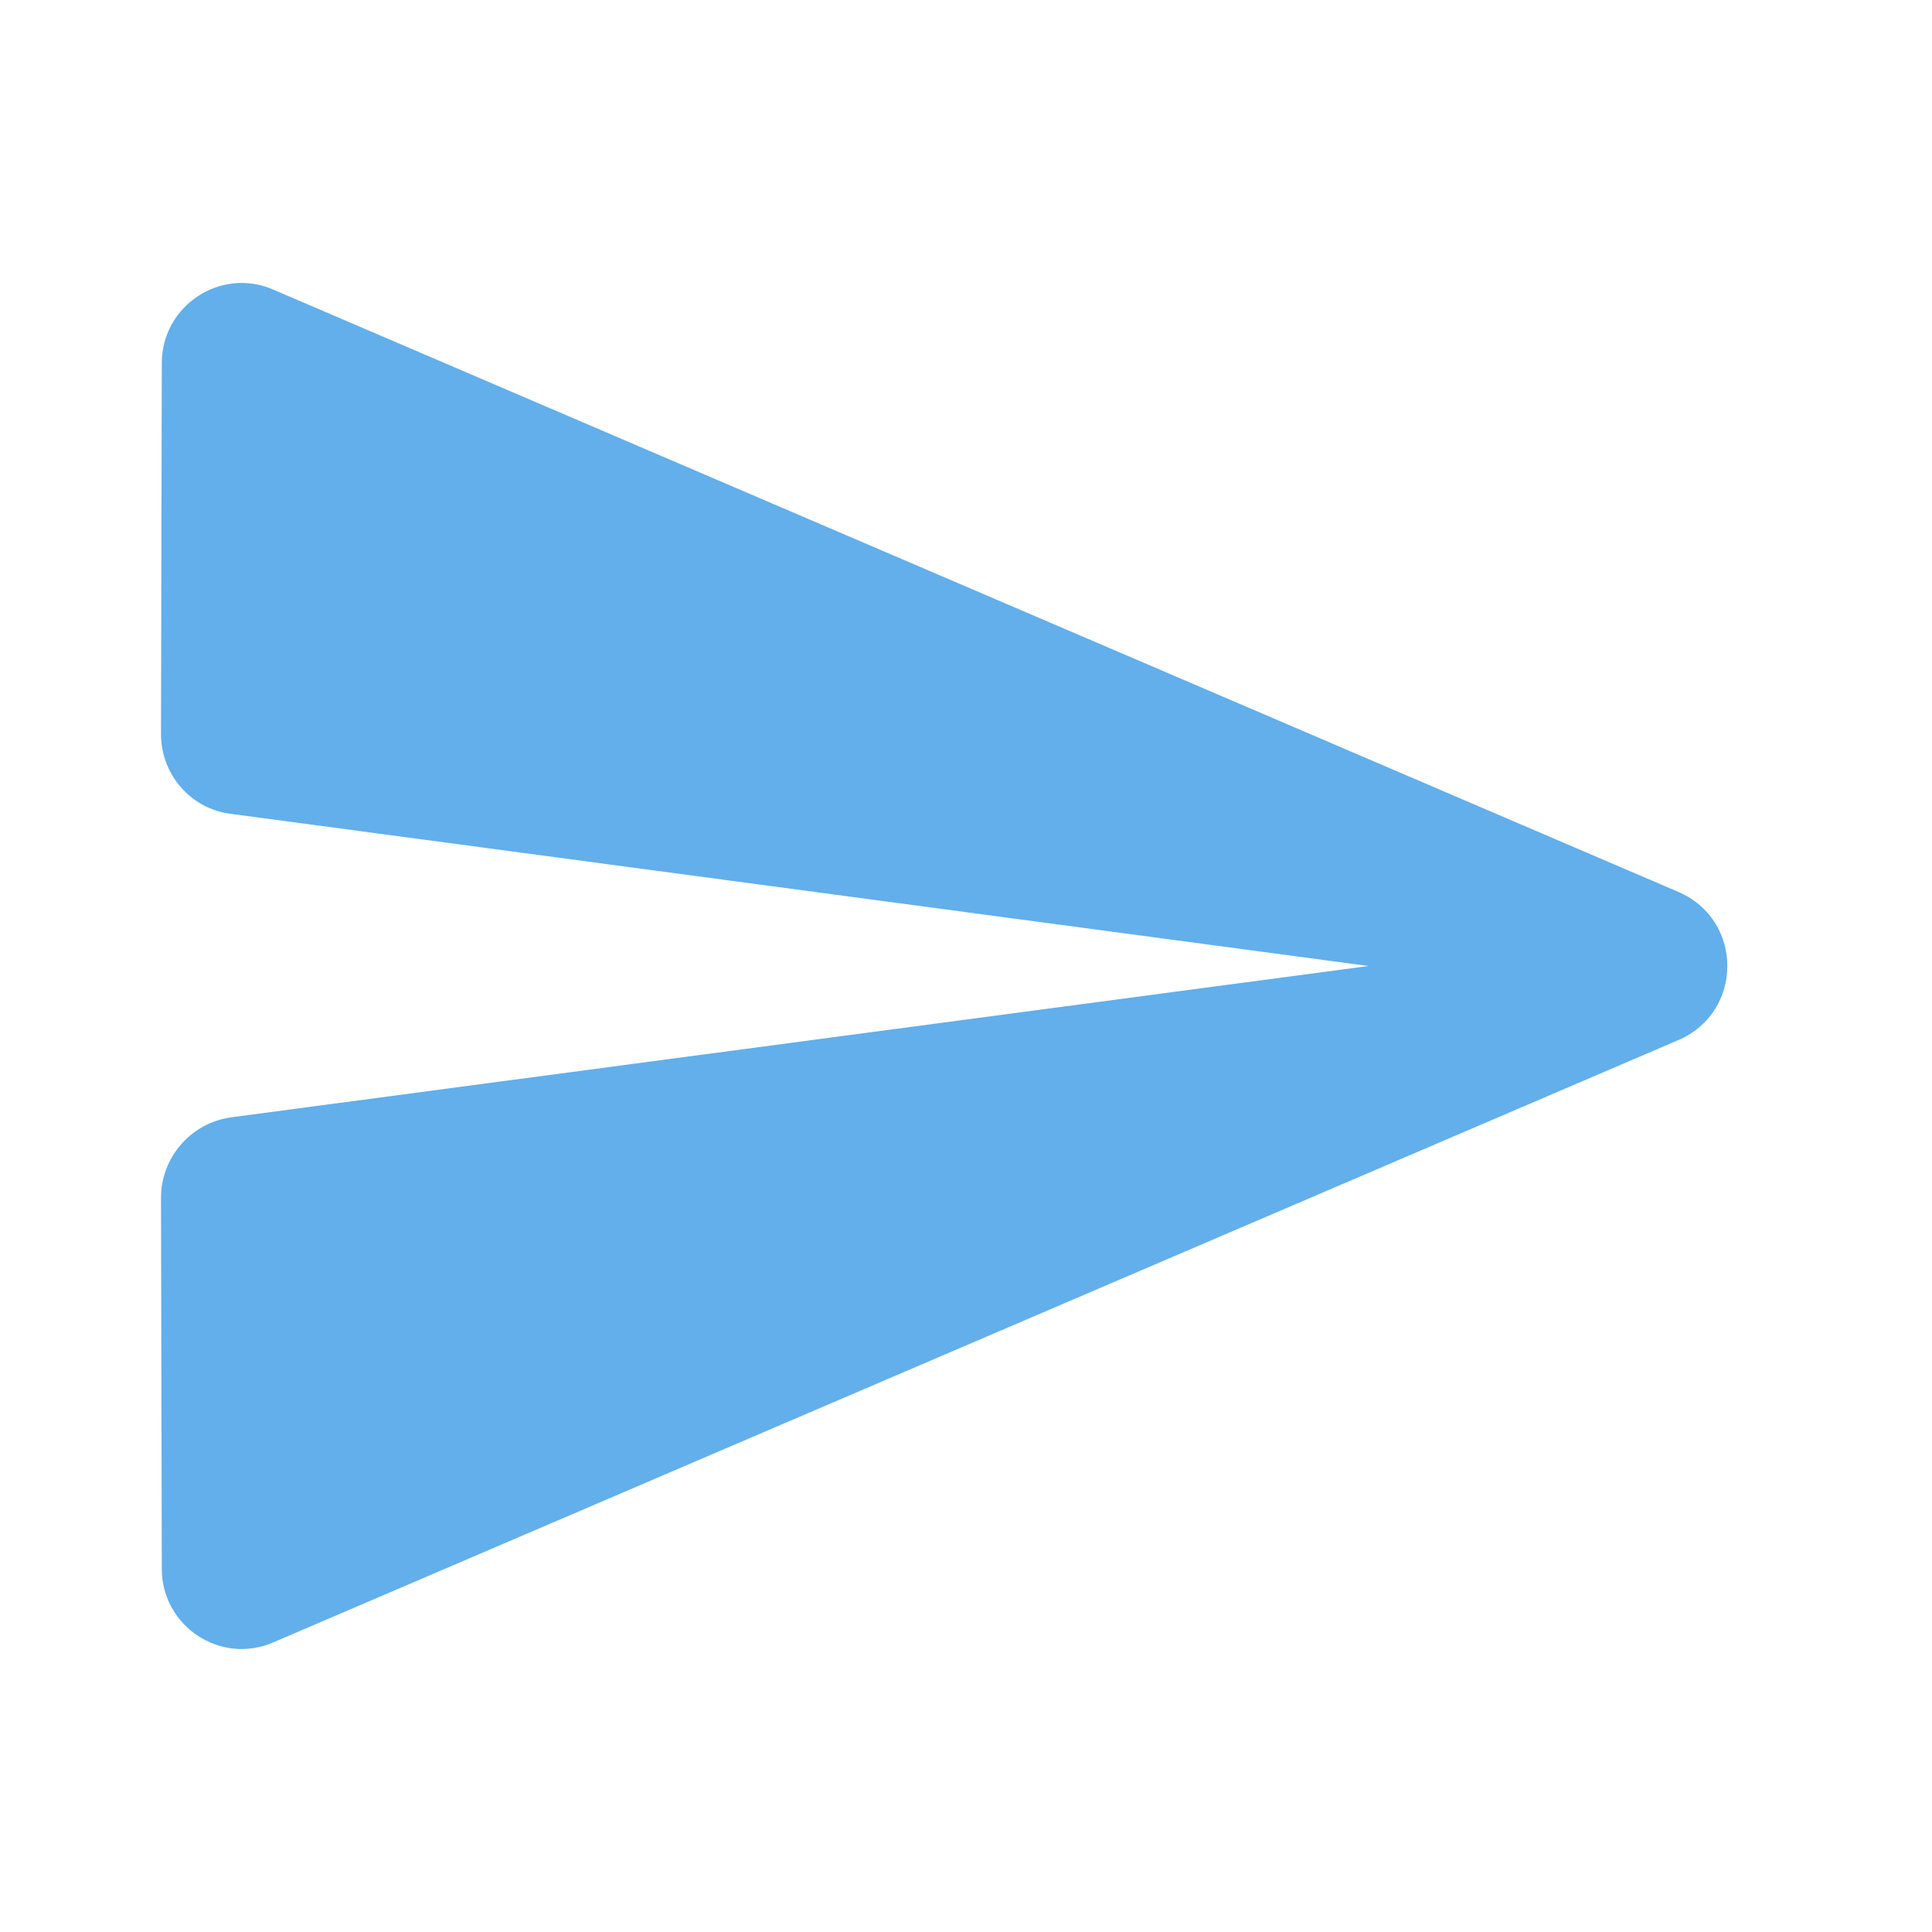 <svg xmlns="http://www.w3.org/2000/svg" height="18px" viewBox="0 0 24 24" width="18px" fill="#62AFEB">
    <path d="M0 0h24v24H0V0z" fill="none"/>
    <path d="M3.4 20.4l17.45-7.48c.81-.35.81-1.49 0-1.84L3.4 3.6c-.66-.29-1.39.2-1.39.91L2 9.12c0 .5.37.93.87.99L17 12 2.87 13.88c-.5.07-.87.5-.87 1l.01 4.61c0 .71.73 1.2 1.39.91z"/>
</svg>